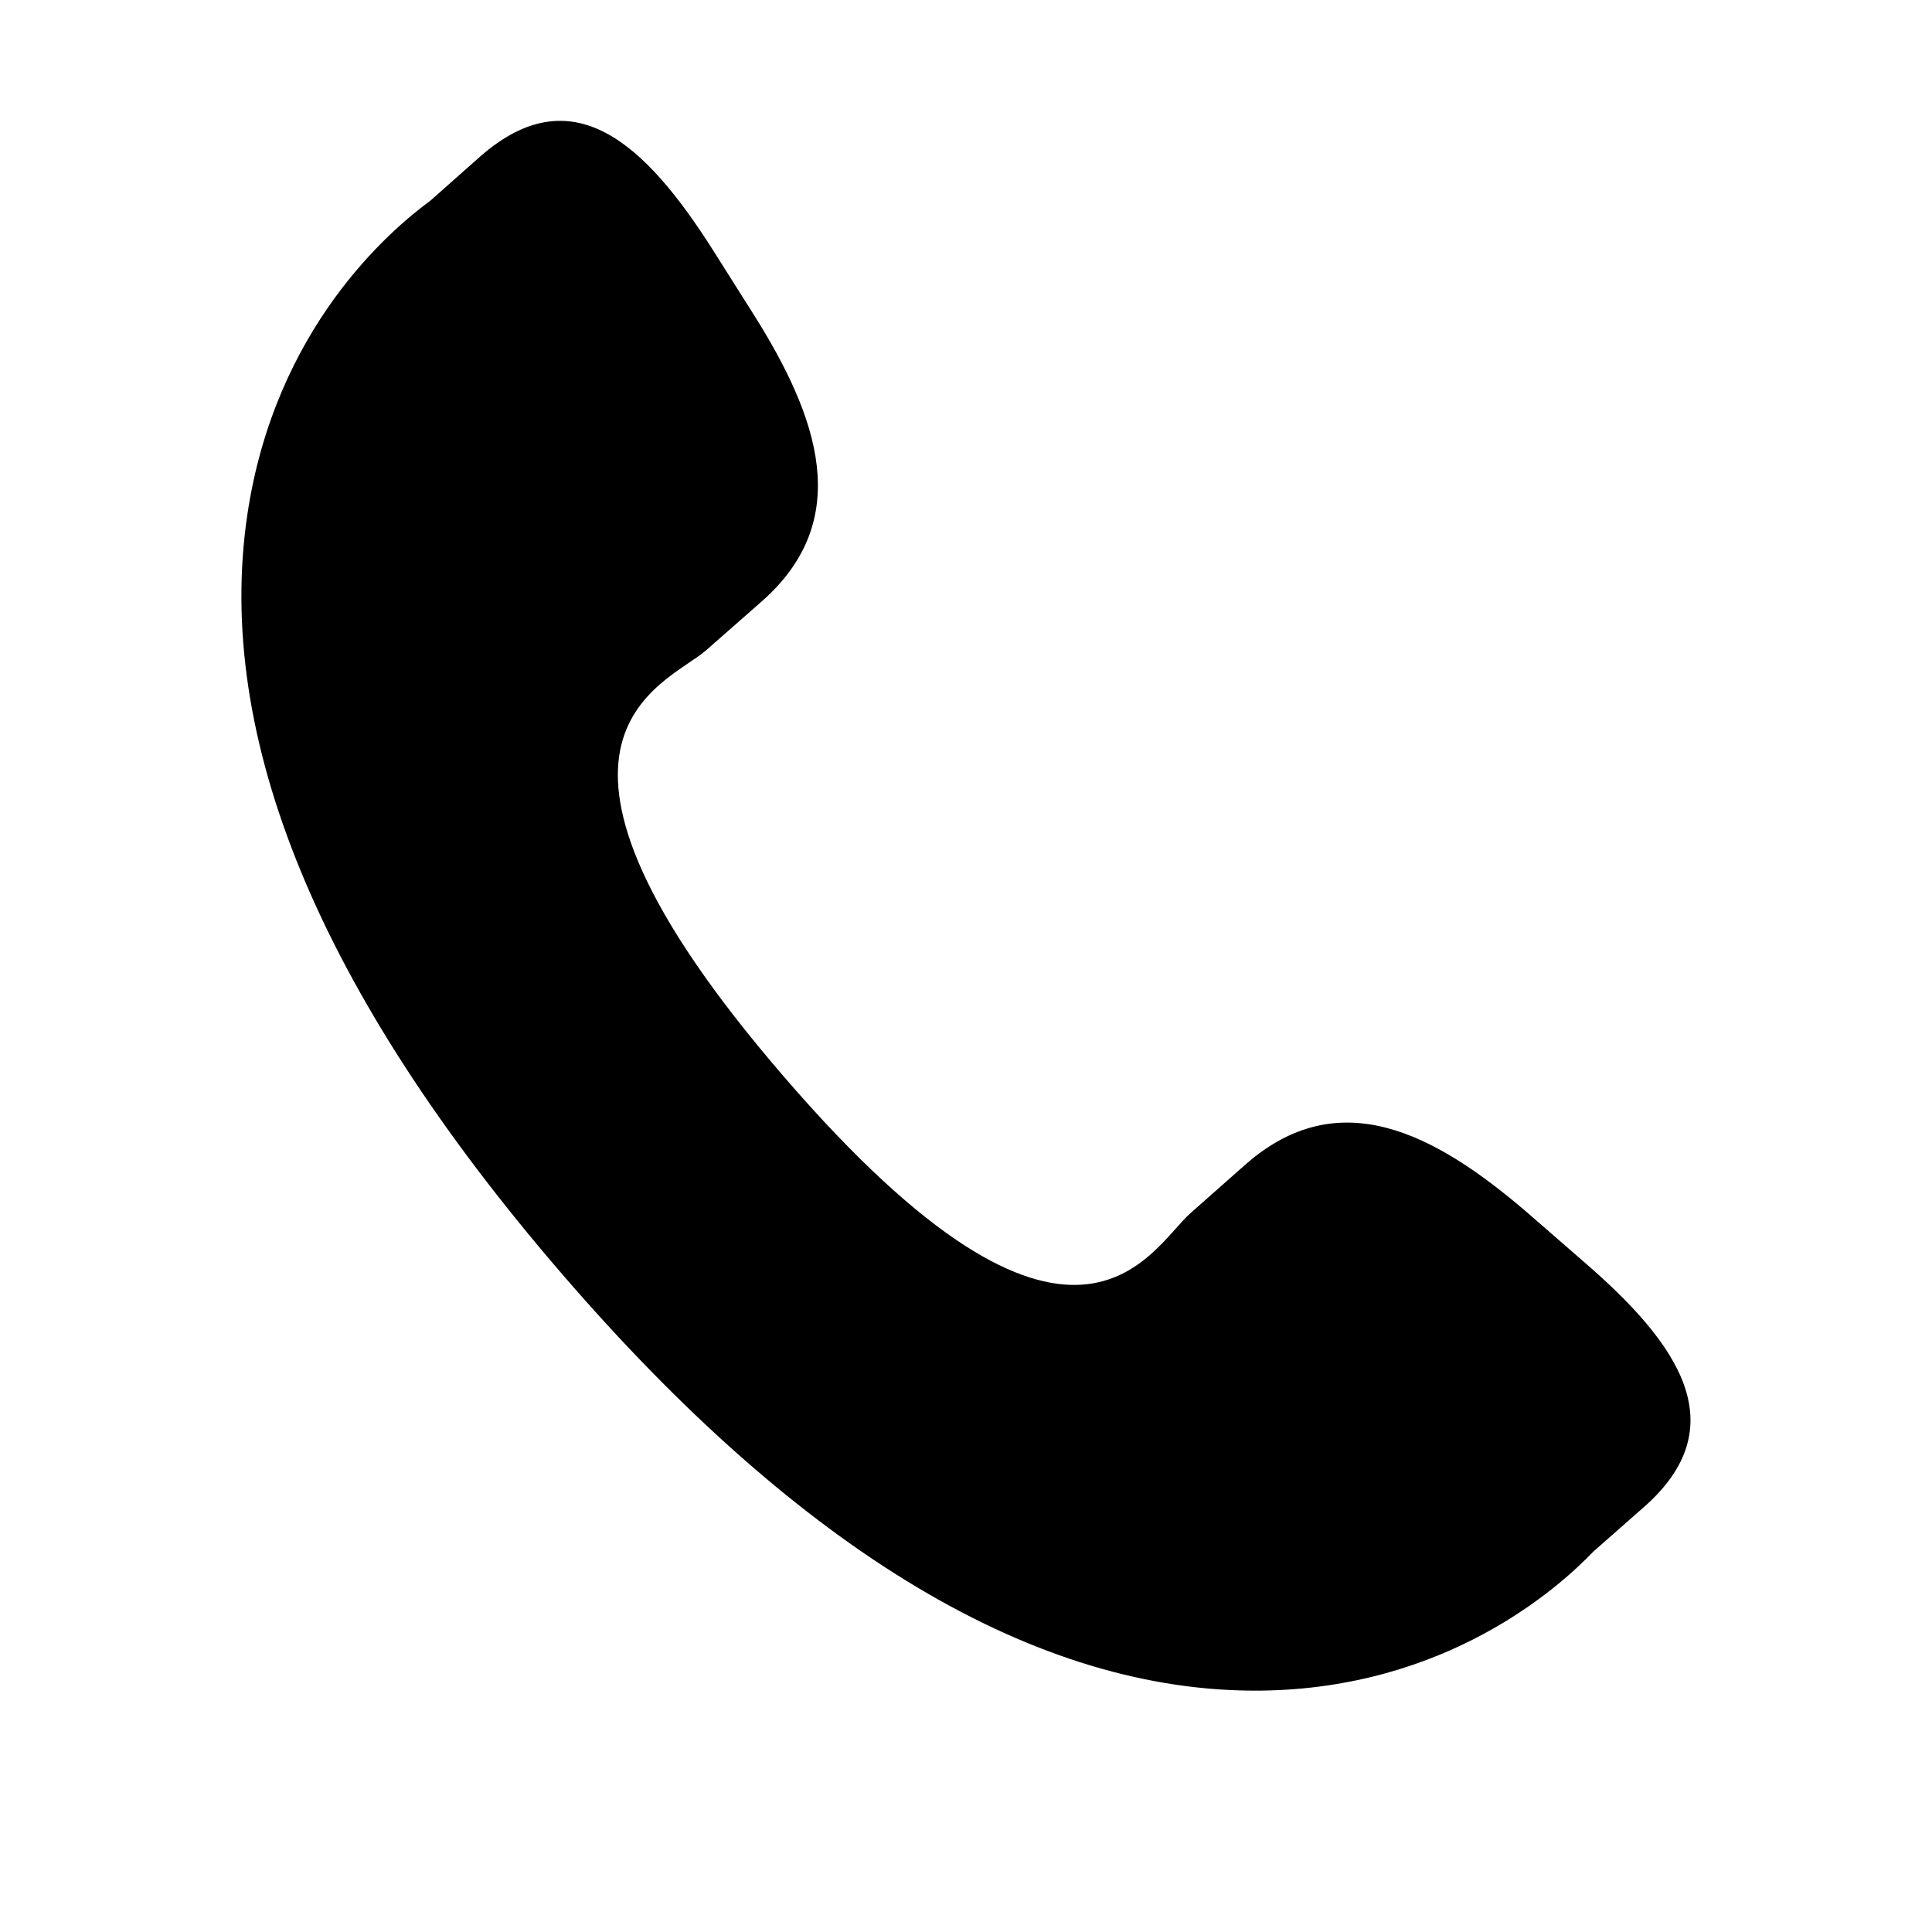 <svg xmlns="http://www.w3.org/2000/svg" width="16" height="16" viewBox="0 0 16 16">
  <path fill="#000000" fill-rule="evenodd" d="M1160.655,10.048 C1159.877,9.377 1159.088,8.969 1158.319,9.64 L1157.861,10.045 C1157.525,10.339 1156.901,11.714 1154.488,8.912 C1152.076,6.114 1153.51,5.678 1153.847,5.386 L1154.308,4.981 C1155.073,4.308 1154.785,3.462 1154.233,2.591 L1153.9,2.064 C1153.347,1.195 1152.744,0.624 1151.978,1.295 L1151.565,1.661 C1151.226,1.91 1150.279,2.719 1150.049,4.258 C1149.773,6.103 1150.644,8.216 1152.642,10.536 C1154.636,12.855 1156.59,14.02 1158.44,14.001 C1159.977,13.984 1160.907,13.151 1161.197,12.848 L1161.613,12.482 C1162.377,11.811 1161.901,11.128 1161.124,10.456 L1160.655,10.048 L1160.655,10.048 Z" transform="translate(-1148)"/>
</svg>
